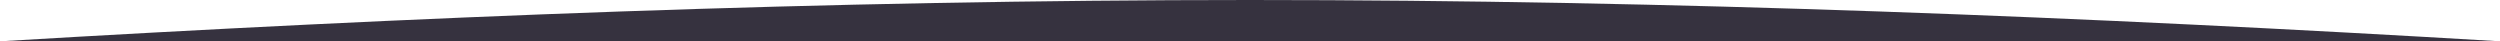 <?xml version="1.0" encoding="UTF-8" standalone="no"?>
<svg
   width="401.019"
   height="6.625"
   version="1.1"
   id="svg4"
   sodipodi:docname="object.svg"
   inkscape:version="1.1 (c68e22c387, 2021-05-23)"
   xmlns:inkscape="http://www.inkscape.org/namespaces/inkscape"
   xmlns:sodipodi="http://sodipodi.sourceforge.net/DTD/sodipodi-0.dtd"
   xmlns="http://www.w3.org/2000/svg"
   xmlns:svg="http://www.w3.org/2000/svg">
  <defs
     id="defs8" />
  <sodipodi:namedview
     id="namedview6"
     pagecolor="#ffffff"
     bordercolor="#666666"
     borderopacity="1.0"
     inkscape:pageshadow="2"
     inkscape:pageopacity="0.0"
     inkscape:pagecheckerboard="0"
     showgrid="false"
     fit-margin-top="0"
     fit-margin-left="0"
     fit-margin-right="0"
     fit-margin-bottom="0"
     inkscape:zoom="1.4354354"
     inkscape:cx="228.15377"
     inkscape:cy="6.618201"
     inkscape:window-width="1366"
     inkscape:window-height="705"
     inkscape:window-x="-8"
     inkscape:window-y="672"
     inkscape:window-maximized="1"
     inkscape:current-layer="svg4" />
  <path
     id="path2"
     d="M 200.51,0 C 132.344,0 65.755,2.719 0,6.625 H 401.019 C 335.264,2.719 268.675,0 200.51,0 Z"
     style="fill:#36323f;fill-opacity:1" />
</svg>
